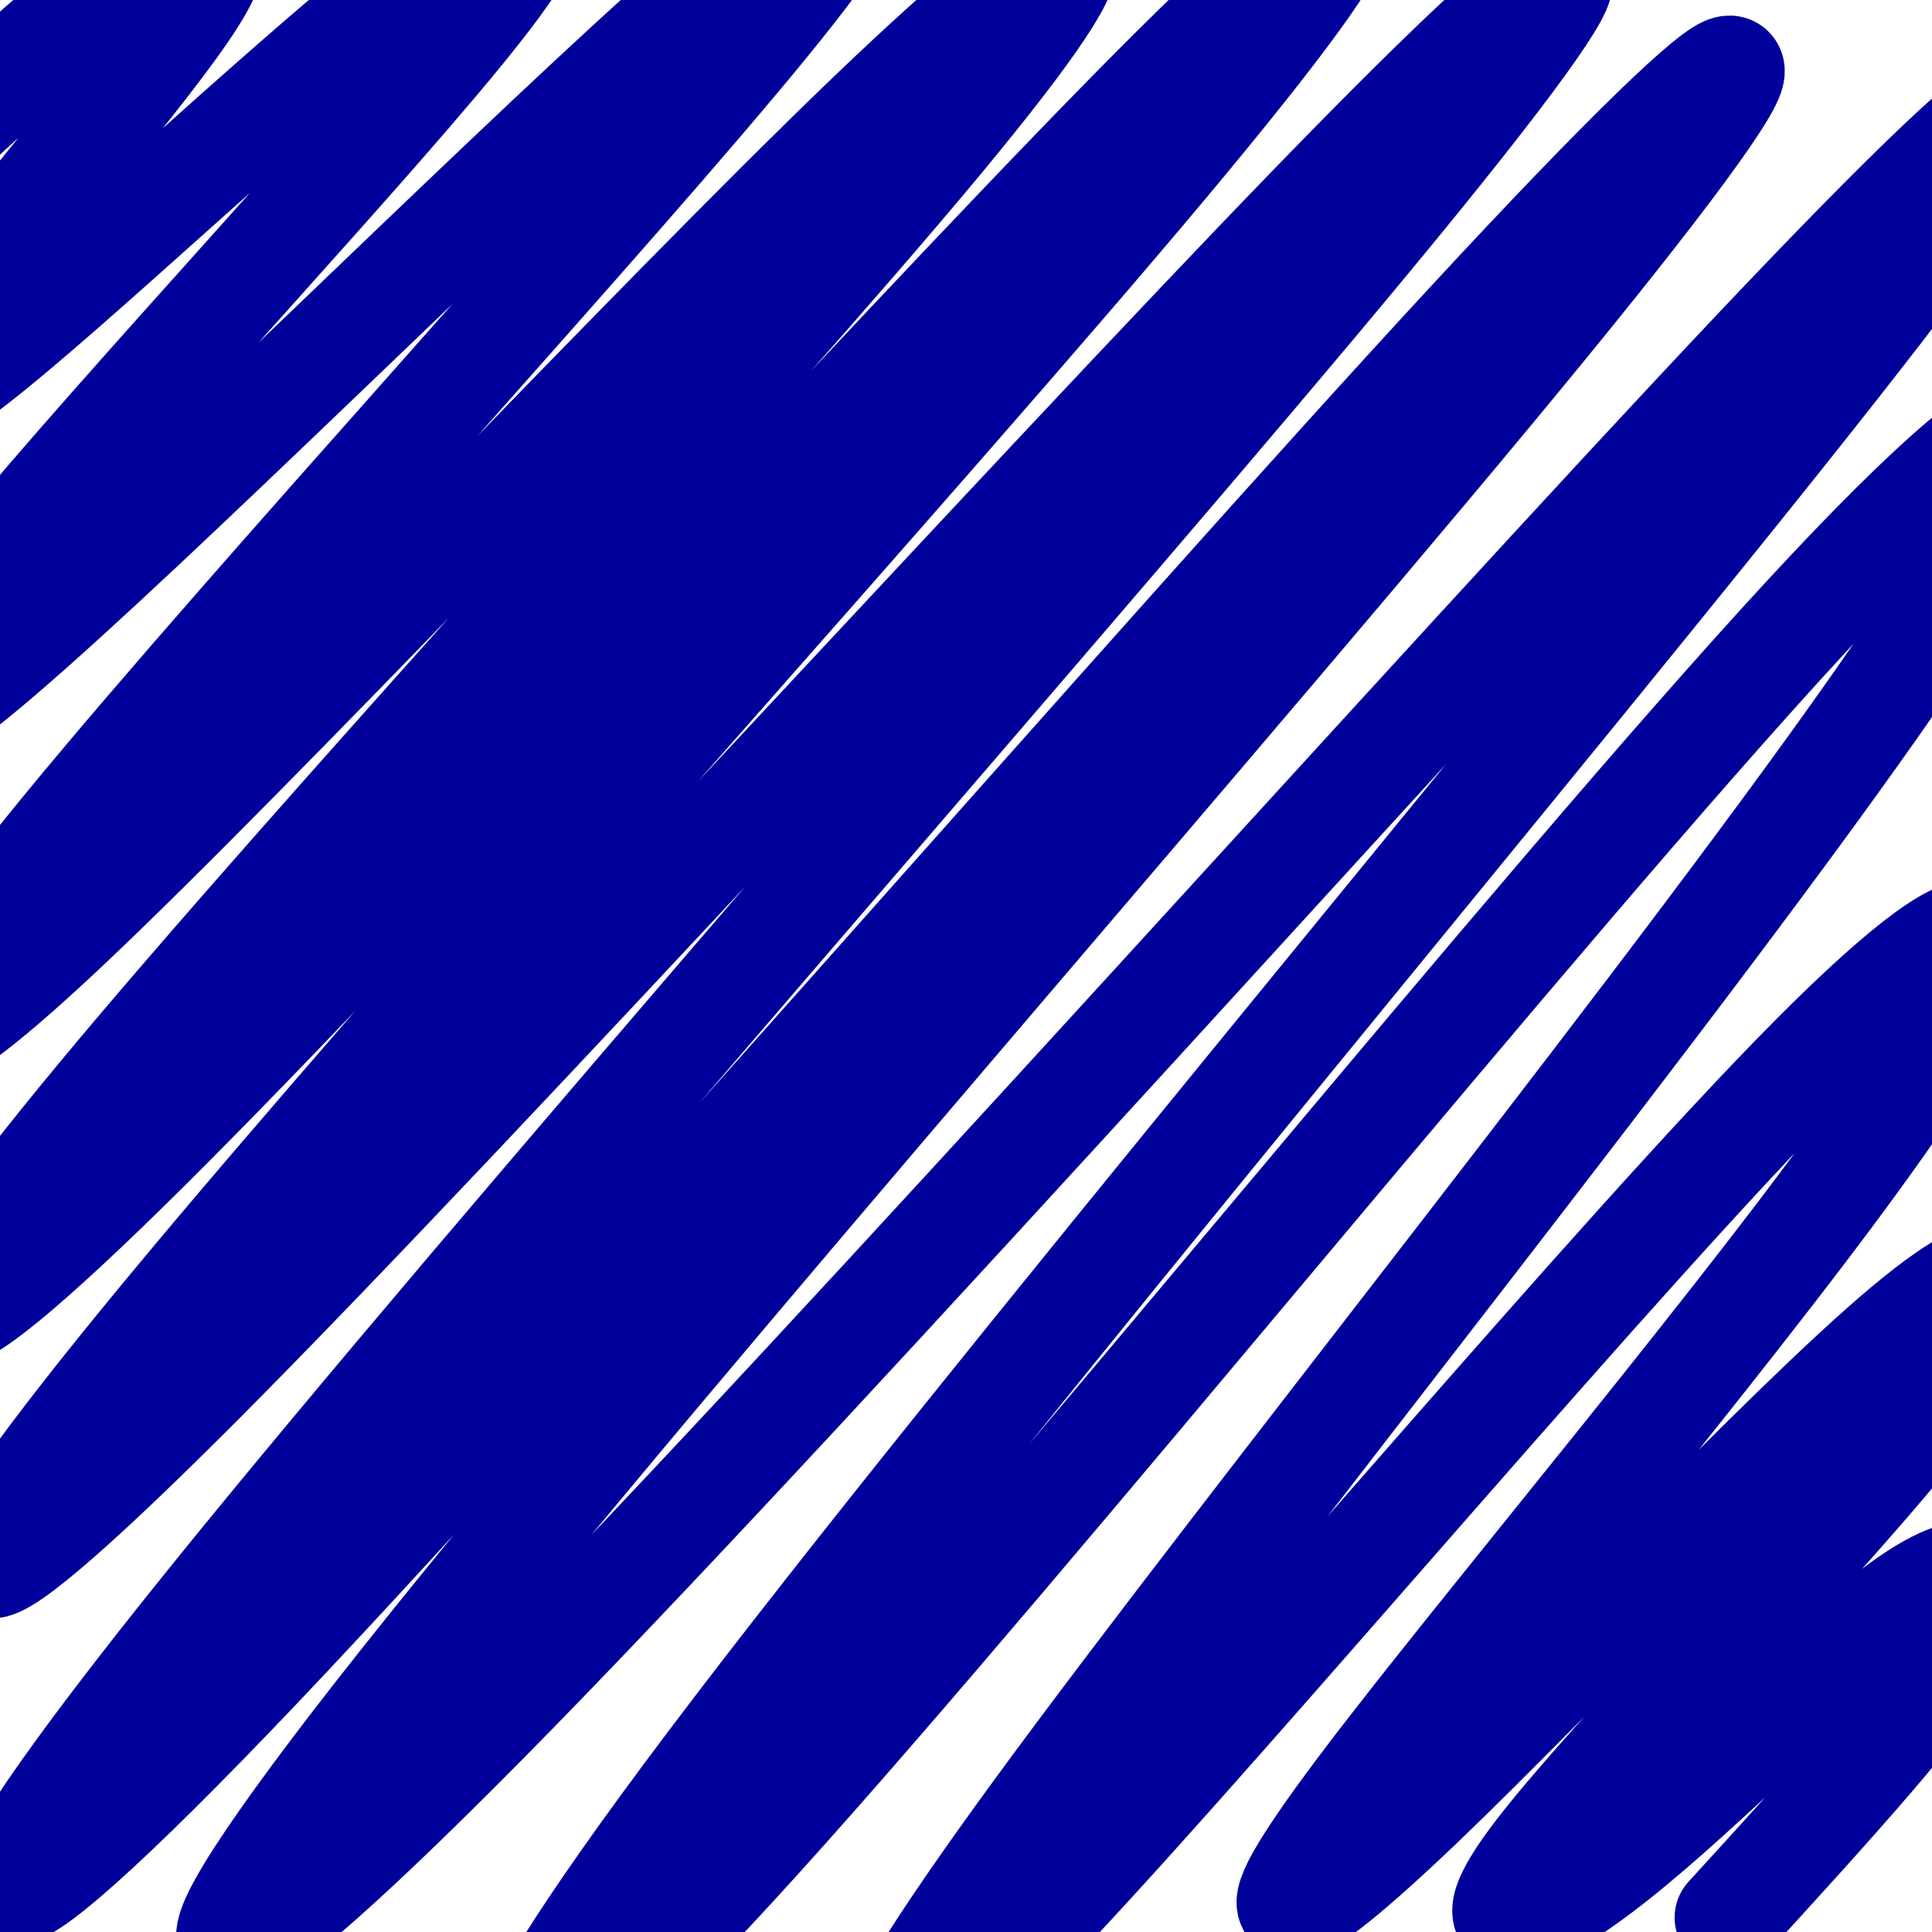 <?xml version="1.0" encoding="UTF-8" standalone="no"?>
<!-- Created with Inkscape (http://www.inkscape.org/) -->

<svg
   xmlns:dc="http://purl.org/dc/elements/1.1/"
   xmlns:cc="http://creativecommons.org/ns#"
   xmlns:rdf="http://www.w3.org/1999/02/22-rdf-syntax-ns#"
   xmlns:svg="http://www.w3.org/2000/svg"
   xmlns="http://www.w3.org/2000/svg"
   xmlns:sodipodi="http://sodipodi.sourceforge.net/DTD/sodipodi-0.dtd"
   xmlns:inkscape="http://www.inkscape.org/namespaces/inkscape"
   width="200mm"
   height="200mm"
   viewBox="0 0 540 540"
   version="1.1"
   id="svg8"
   inkscape:version="0.92.2 (5c3e80d, 2017-08-06)"
   sodipodi:docname="cell.svg">
  <defs
     id="defs2">
    <inkscape:path-effect
       effect="bspline"
       id="path-effect4522"
       is_visible="true"
       weight="33.333"
       steps="2"
       helper_size="0"
       apply_no_weight="true"
       apply_with_weight="true"
       only_selected="false" />
    <inkscape:path-effect
       effect="bspline"
       id="path-effect4518"
       is_visible="true"
       weight="33.333"
       steps="2"
       helper_size="0"
       apply_no_weight="true"
       apply_with_weight="true"
       only_selected="false" />
    <inkscape:path-effect
       effect="bspline"
       id="path-effect4510"
       is_visible="true"
       weight="33.333"
       steps="2"
       helper_size="0"
       apply_no_weight="true"
       apply_with_weight="true"
       only_selected="false" />
  </defs>
  <sodipodi:namedview
     id="base"
     pagecolor="#ffffff"
     bordercolor="#666666"
     borderopacity="1.0"
     inkscape:pageopacity="0.0"
     inkscape:pageshadow="2"
     inkscape:zoom="0.70710678"
     inkscape:cx="370.39311"
     inkscape:cy="389.73299"
     inkscape:document-units="mm"
     inkscape:current-layer="layer1"
     showgrid="false"
     scale-x="2.7"
     inkscape:window-width="1920"
     inkscape:window-height="1021"
     inkscape:window-x="1912"
     inkscape:window-y="403"
     inkscape:window-maximized="1" />
  <g
     inkscape:label="Layer 1"
     inkscape:groupmode="layer"
     id="layer1"
     transform="translate(0,-97)">
    <path
       style="opacity:1;fill:none;fill-opacity:1;fill-rule:evenodd;stroke:#00009b;stroke-width:29.7;stroke-linecap:round;stroke-linejoin:round;stroke-miterlimit:4;stroke-dasharray:none;stroke-dashoffset:0;stroke-opacity:1"
       d="M -16.164,134.891 C 4.379,116.032 24.921,97.174 40.244,87.419 55.567,77.664 66.342,76.969 53.967,96.573 41.592,116.177 6.062,156.443 -12.628,182.037 -31.319,207.631 -33.339,218.744 -6.396,197.694 20.547,176.645 76.445,123.441 111.841,95.145 147.237,66.849 161.982,63.498 134.201,99.024 106.421,134.55 36.034,208.978 -1.265,254.293 -38.563,299.609 -43.105,317.078 0.003,280.2 43.11,243.323 133.694,152.739 187.071,104.751 240.447,56.763 256.612,51.375 214.351,103.233 172.09,155.09 71.394,264.206 19.723,326.875 -31.947,389.543 -34.686,406.319 18.778,355.892 72.241,305.465 182.188,187.762 243.305,129.166 c 61.117,-58.596 73.587,-58.259 19.203,7.237 -54.383,65.496 -175.624,196.166 -234.725,267.391 -59.102,71.225 -56.071,83.011 13.136,14.309 69.207,-68.702 204.579,-217.88 275.214,-289.689 70.635,-71.809 76.865,-65.925 9.177,14.897 -67.688,80.822 -209.128,236.742 -278.669,320.764 -69.541,84.022 -67.184,96.145 10.03,18.602 77.214,-77.543 229.575,-245.073 311.24,-329.248 81.666,-84.175 93.45,-85.215 15.495,9.071 -77.954,94.286 -245.335,283.894 -325.231,382.976 -79.896,99.082 -71.983,108.026 14.228,17.269 86.211,-90.758 250.886,-281.026 338.612,-375.823 87.726,-94.797 98.502,-94.124 20.716,1.004 -77.786,95.128 -244.156,284.736 -319.59,379.871 -75.434,95.135 -59.943,95.808 31.577,2.108 91.52,-93.7 259.383,-282.124 347.62,-375.436 88.237,-93.312 97.655,-91.568 21.215,5.581 -76.439,97.149 -238.431,289.787 -313.528,389.3 -75.098,99.513 -63.311,105.911 13.132,21.386 76.443,-84.525 217.548,-259.981 292.309,-340.971 74.76,-80.99 83.179,-67.52 25.507,16.063 -57.673,83.583 -181.763,237.685 -240.022,317.329 -58.26,79.644 -50.851,85.032 4.308,26.183 55.159,-58.849 158.347,-182.271 212.565,-236.826 54.218,-54.555 59.606,-40.411 22.73,13.303 -36.876,53.714 -116.012,146.994 -149.52,191.615 -33.507,44.621 -21.384,40.58 16.757,4.128 38.142,-36.452 102.624,-105.661 135.794,-133.443 33.17,-27.783 35.191,-14.312 6.649,22.312 -28.542,36.624 -87.976,96.733 -109.023,124.011 -21.047,27.278 -3.873,21.89 21.383,1.853 25.256,-20.037 58.597,-54.725 79.166,-69.955 20.569,-15.23 28.934,-10.699 18.832,6.98 -10.102,17.679 -38.391,48.662 -66.679,79.644"
       id="path4520"
       inkscape:connector-curvature="0"
       inkscape:path-effect="#path-effect4522"
       inkscape:original-d="M -16.164461,134.89143 C 4.3785892,116.03218 24.920925,97.173644 45.462546,78.315821 55.565683,77.641611 66.342356,76.968068 76.781188,76.295263 41.424711,116.0293 6.0623872,156.44333 -29.298085,196.51844 c -2.019882,11.11256 -4.040401,22.22542 -6.061673,33.3392 C 20.54716,176.645 76.445146,123.44089 132.34653,70.23359 147.16446,66.528569 161.98208,63.497684 176.79879,60.130802 106.42071,134.54977 36.033992,208.97783 -34.349479,283.40242 c -4.377204,16.1639 -8.755036,33.67524 -13.133624,50.51394 C 43.110481,243.32277 133.69427,152.73898 224.28189,62.15136 240.44694,56.762534 256.61153,51.374338 272.77527,45.986899 172.09021,155.09051 71.393749,264.2064 -29.298085,373.31723 c -3.030143,16.16386 -5.38744,33.00173 -8.082231,49.50366 C 72.409413,305.62209 182.18766,187.76198 291.97057,70.23359 c 12.46075,-7.14e-4 24.92092,0.672805 37.38032,1.010279 C 208.12491,201.89859 86.884694,332.5686 -34.349479,463.23204 c 3.031568,11.78594 6.062387,23.57246 9.092509,35.35976 135.38379,-149.19151 270.75544,-298.36972 406.13208,-447.553507 6.06235,5.387412 12.12406,11.449112 18.18502,17.174739 C 257.6223,224.13147 116.18278,380.05171 -25.25697,535.97212 c 2.358043,12.12269 4.715349,24.24598 7.071952,36.37003 C 133.70122,404.96426 286.24637,237.6024 438.461,70.23359 449.57473,69.222602 461.36136,68.212318 472.81048,67.202754 305.45295,256.78492 138.07215,446.39335 -29.298085,635.98971 c 7.746216,8.41831 15.491656,17.51079 23.2364122,26.26726 C 158.61536,471.98607 323.28993,281.71791 487.96466,91.449445 c 10.77698,0.672802 21.55333,1.346324 32.32892,2.020558 C 353.94535,283.0532 187.57581,472.6606 21.215855,662.25697 c 15.491717,0.6728 30.982598,1.34632 46.472825,2.02055 167.36287,-188.24104 335.41327,-376.49794 503.11884,-564.745845 8.75643,1.683075 18.18574,3.366885 27.27753,5.051395 -161.97062,192.61385 -323.96202,385.25227 -485.9441,577.87947 11.78734,6.39775 23.57388,12.79615 35.35975,19.1953 141.09997,-175.44871 282.20526,-350.90421 423.30682,-526.35525 8.41967,13.46961 16.8387,26.94005 25.25697,40.41115 -123.92859,153.56387 -247.85435,307.79755 -371.7826,461.69741 7.40946,5.38746 14.81814,10.77559 22.22614,16.16446 C 349.21865,570.323 452.60562,447.06687 555.65334,323.81357 c 5.38883,14.1431 10.77702,28.28709 16.16446,42.43171 -79.13995,93.28424 -158.2763,186.5641 -237.41552,279.84723 12.12416,-4.04187 24.2474,-8.08295 36.37004,-12.12335 63.98051,-69.03155 128.64288,-138.07215 192.96325,-207.10715 2.02125,13.46952 4.04183,26.94005 6.06167,40.41115 -58.93481,59.94513 -118.53866,119.8857 -177.80907,179.82962 17.17566,-5.38893 34.3502,-10.77702 51.52422,-16.16445 33.33826,-34.68523 66.67912,-69.3732 100.01761,-104.05872 8.08277,3.70356 16.16517,8.75503 24.24668,13.13362 -28.2862,30.9802 -56.57489,61.96306 -84.86342,92.94565" />
  </g>
</svg>

